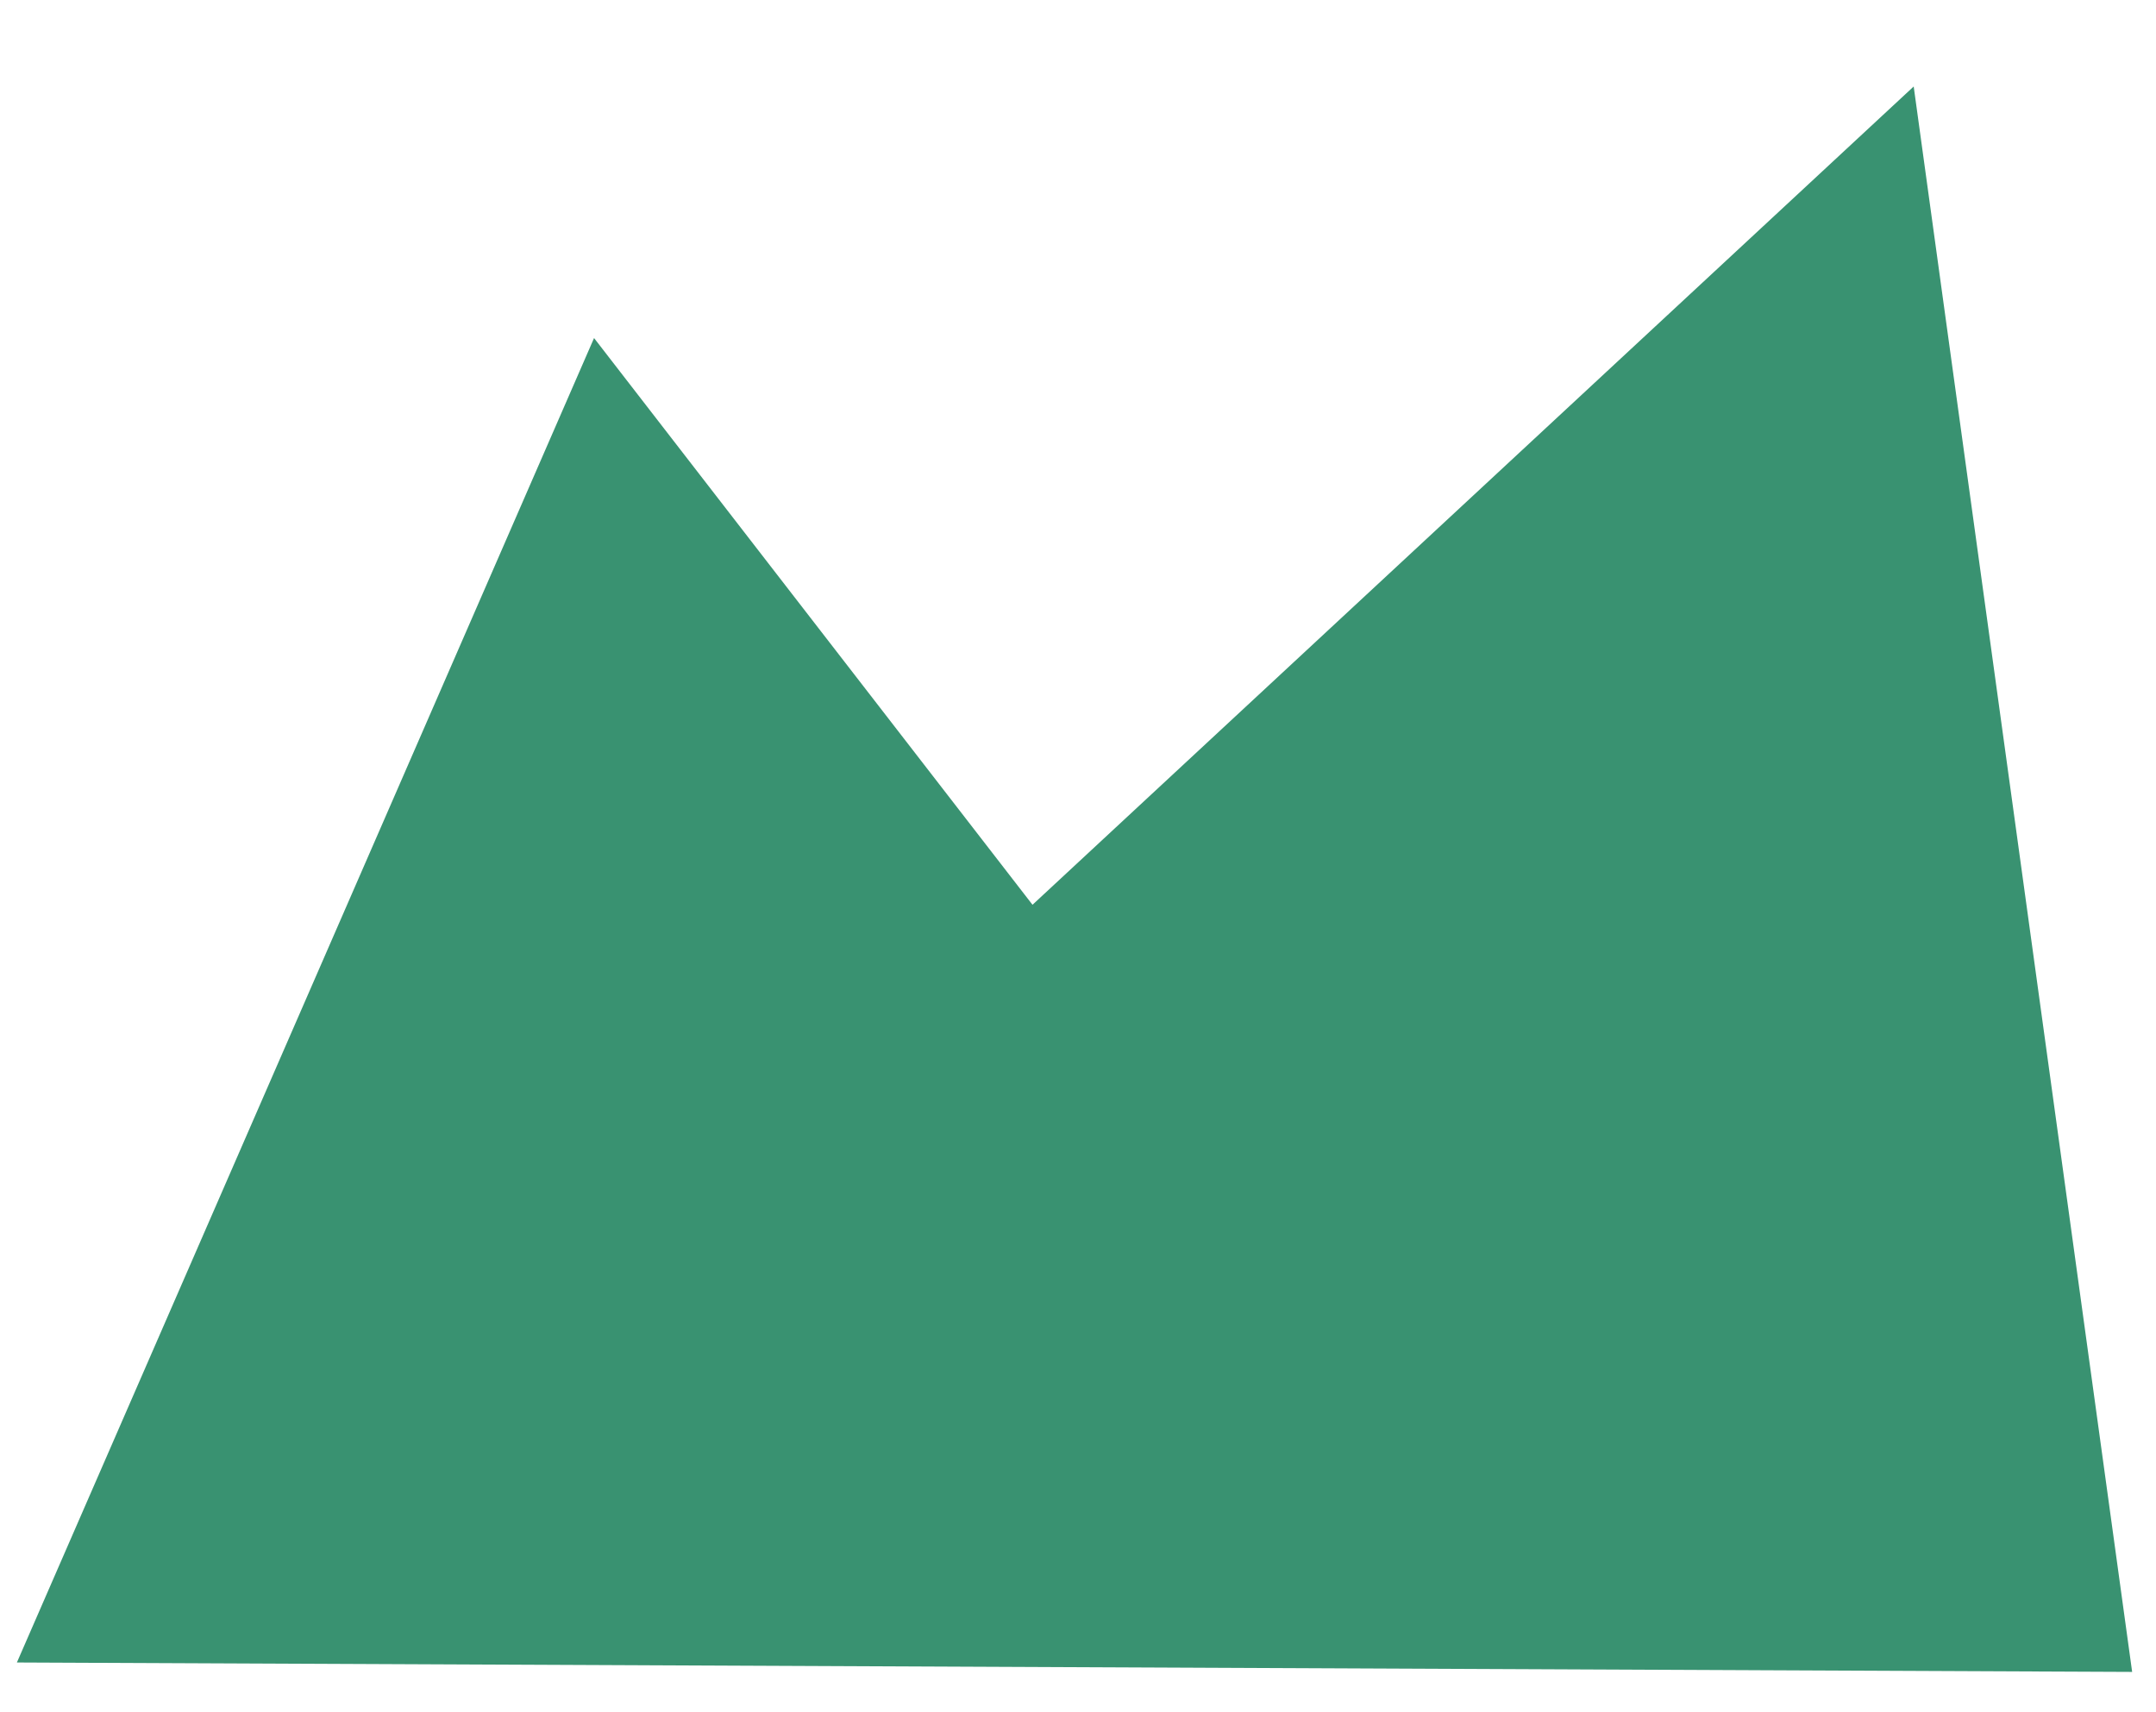<?xml version="1.0" encoding="UTF-8" standalone="no"?>
<!-- Created with Inkscape (http://www.inkscape.org/) -->

<svg
   xmlns:dc="http://purl.org/dc/elements/1.1/"
   xmlns:cc="http://creativecommons.org/ns#"
   xmlns:rdf="http://www.w3.org/1999/02/22-rdf-syntax-ns#"
   xmlns:svg="http://www.w3.org/2000/svg"
   xmlns="http://www.w3.org/2000/svg"
   xmlns:sodipodi="http://sodipodi.sourceforge.net/DTD/sodipodi-0.dtd"
   xmlns:inkscape="http://www.inkscape.org/namespaces/inkscape"
   width="6.8cm"
   height="5.4cm"
   viewBox="0 0 68 54"
   version="1.1"
   id="svg5665"
   sodipodi:docname="montana-mar.svg"
   inkscape:version="0.92.2 (5c3e80d, 2017-08-06)">
  <defs
     id="defs5659" />
  <sodipodi:namedview
     id="base"
     pagecolor="#ffffff"
     bordercolor="#666666"
     borderopacity="1.0"
     inkscape:pageopacity="0.0"
     inkscape:pageshadow="2"
     inkscape:zoom="0.7"
     inkscape:cx="66.571787"
     inkscape:cy="342.70052"
     inkscape:document-units="mm"
     inkscape:current-layer="layer1"
     showgrid="false"
     inkscape:window-width="1366"
     inkscape:window-height="705"
     inkscape:window-x="-8"
     inkscape:window-y="-8"
     inkscape:window-maximized="1"
     units="cm"
     inkscape:pagecheckerboard="true" />
  <g
     inkscape:label="Capa 1"
     inkscape:groupmode="layer"
     id="layer1"
     transform="translate(0,-243)">
    <path
       style="fill:#399271;fill-opacity:1;stroke:#399271;stroke-width:0.658px;stroke-linecap:butt;stroke-linejoin:miter;stroke-opacity:1"
       d="m 1.034,295.104 65.836,0.293 -6.752,-48.998 -27.593,25.621 -13.709,-17.718 z"
       id="path4681-6-5-5-7"
       inkscape:connector-curvature="0" />
  </g>
</svg>
